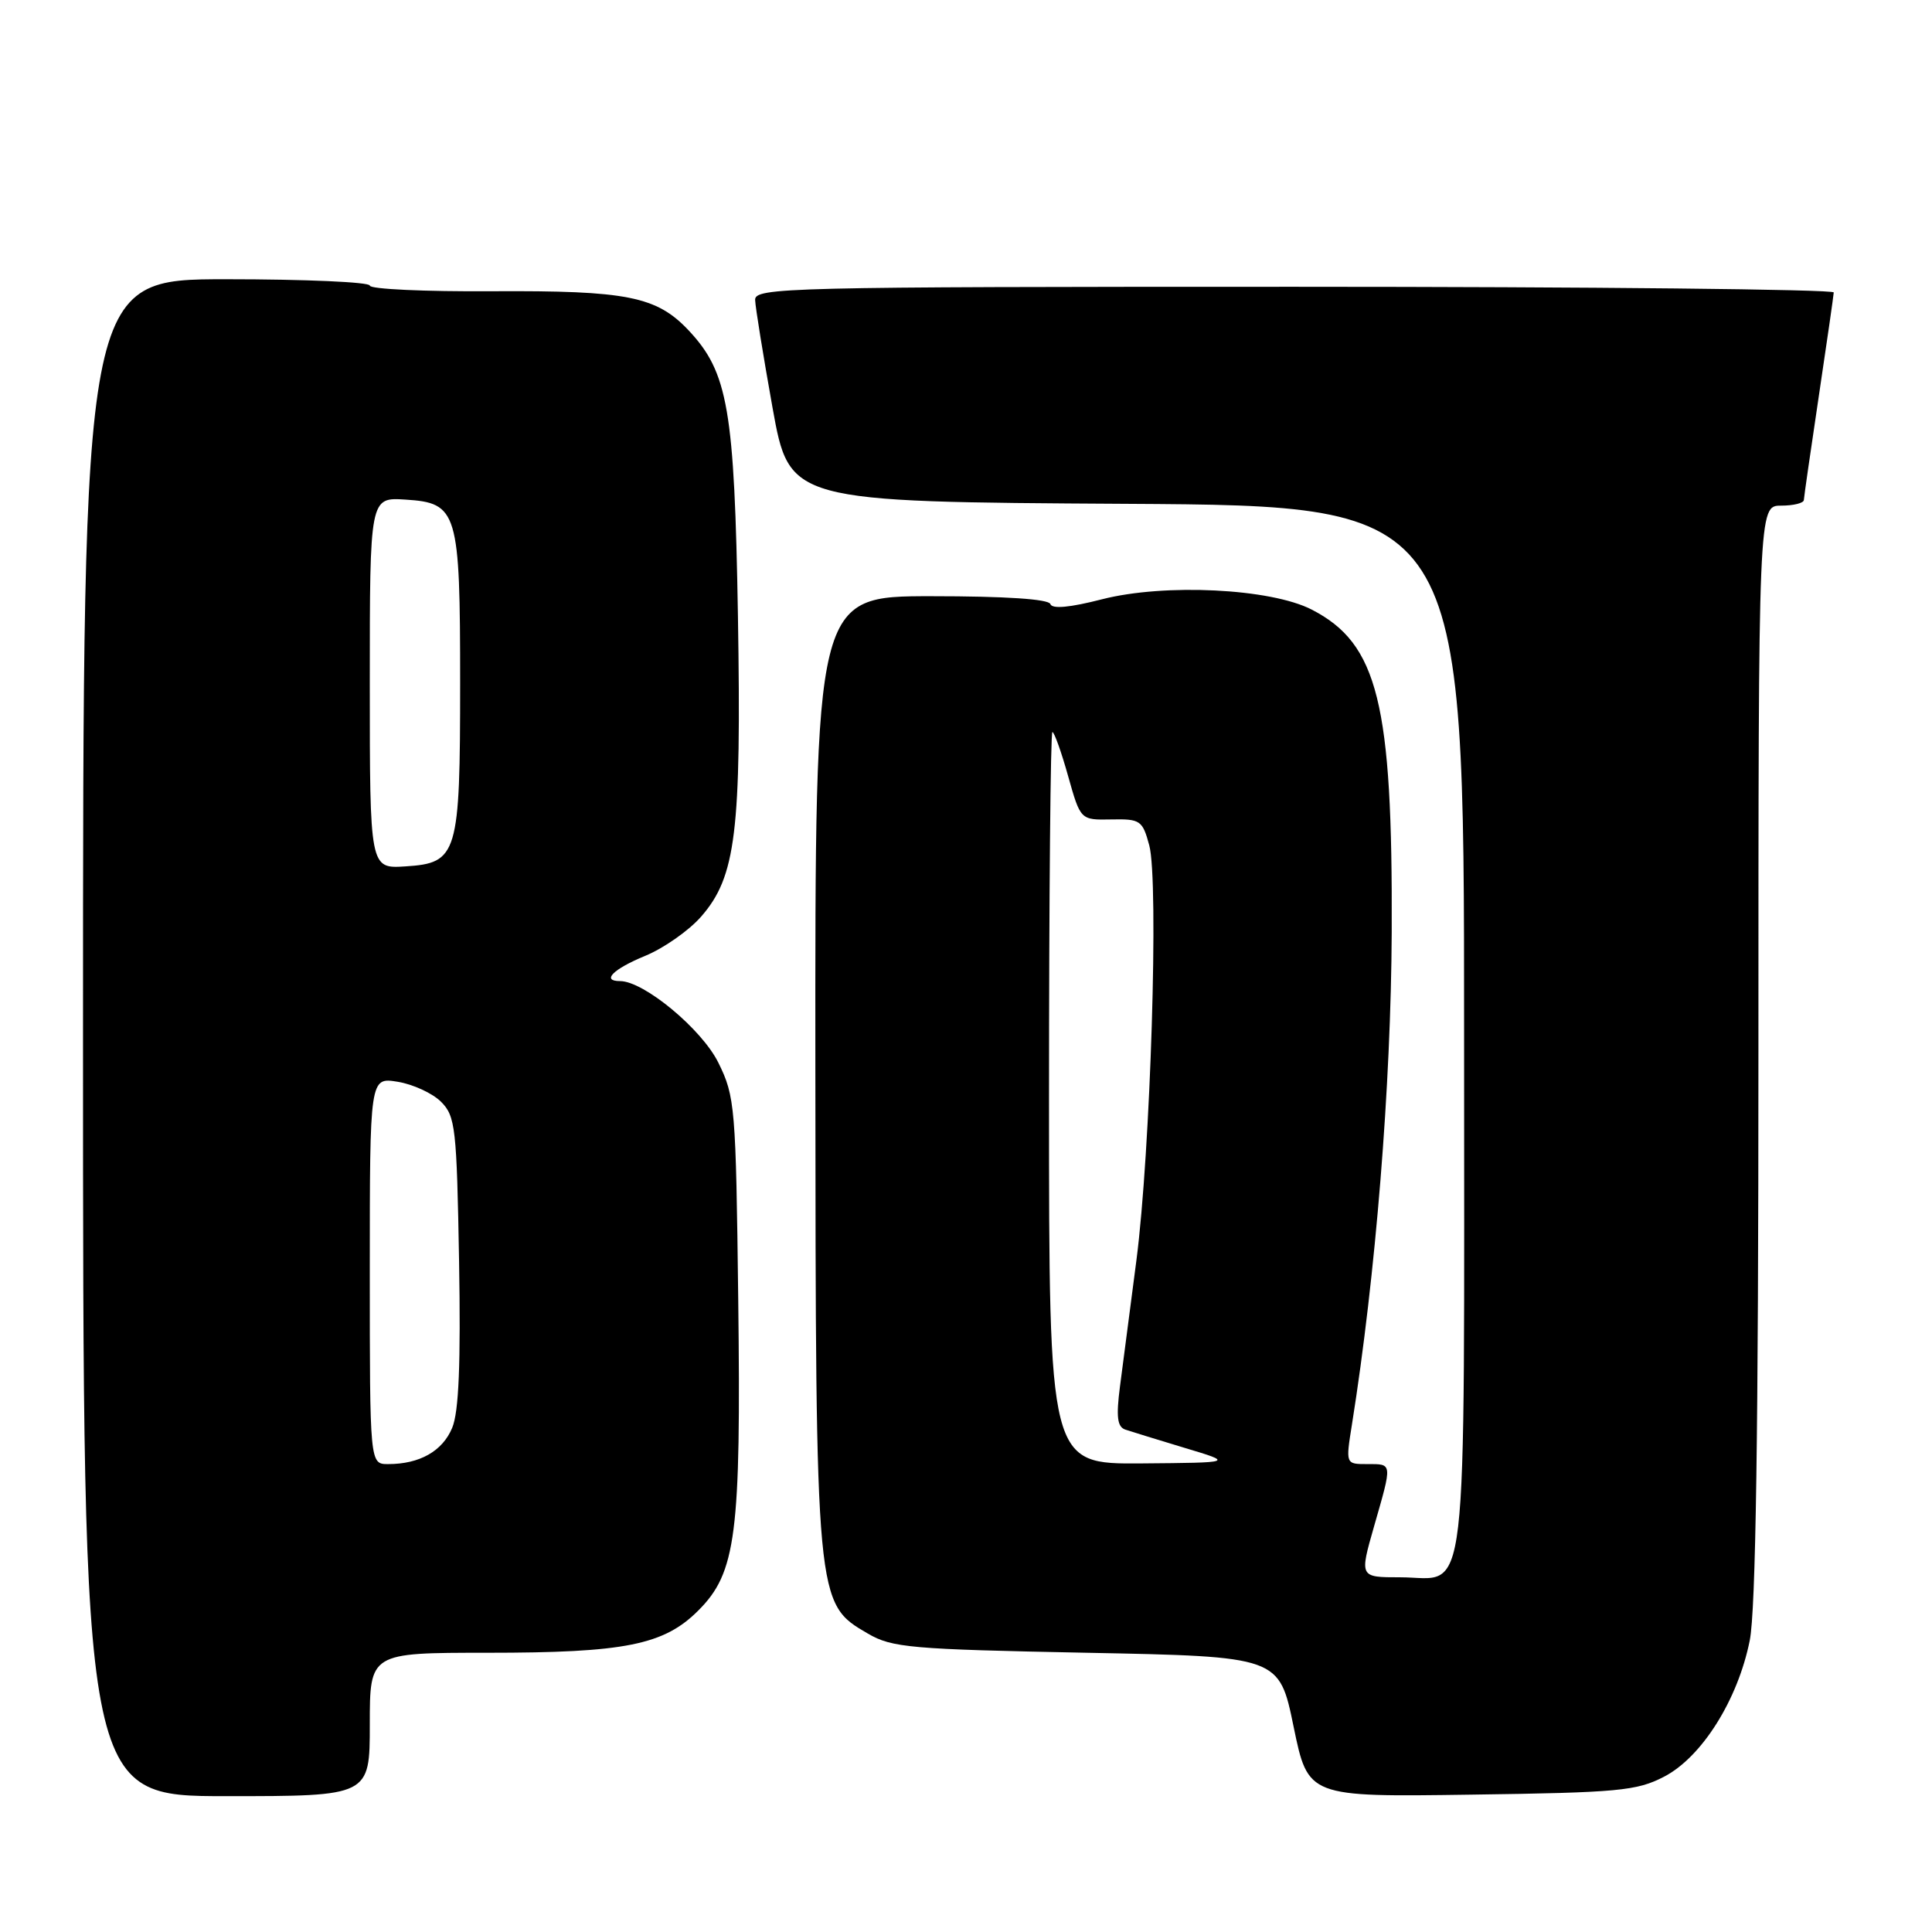 <?xml version="1.0" encoding="UTF-8" standalone="no"?>
<!DOCTYPE svg PUBLIC "-//W3C//DTD SVG 1.1//EN" "http://www.w3.org/Graphics/SVG/1.1/DTD/svg11.dtd" >
<svg xmlns="http://www.w3.org/2000/svg" xmlns:xlink="http://www.w3.org/1999/xlink" version="1.1" viewBox="0 0 256 256">
 <g >
 <path fill="currentColor"
d=" M 49.00 228.50 C 49.00 219.00 49.00 219.00 64.56 219.00 C 82.81 219.00 87.97 217.97 92.53 213.40 C 97.55 208.39 98.20 203.32 97.82 172.24 C 97.51 146.68 97.40 145.29 95.19 140.82 C 93.01 136.38 85.32 130.00 82.16 130.00 C 79.65 130.00 81.23 128.41 85.48 126.66 C 87.94 125.65 91.27 123.32 92.89 121.47 C 97.52 116.19 98.25 110.24 97.78 81.62 C 97.32 54.24 96.48 49.34 91.24 43.77 C 87.00 39.27 83.08 38.49 65.25 38.59 C 56.31 38.65 49.00 38.31 49.00 37.84 C 49.00 37.38 40.45 37.00 30.00 37.00 C 11.00 37.00 11.00 37.00 11.00 137.50 C 11.00 238.00 11.00 238.00 30.00 238.00 C 49.00 238.00 49.00 238.00 49.00 228.50 Z  M 220.50 235.42 C 225.50 232.83 230.28 225.23 231.85 217.37 C 232.65 213.40 233.00 189.70 233.00 139.33 C 233.00 67.00 233.00 67.00 236.00 67.00 C 237.65 67.00 239.01 66.66 239.02 66.25 C 239.04 65.84 239.93 59.65 241.00 52.50 C 242.07 45.35 242.96 39.16 242.98 38.75 C 242.99 38.34 210.82 38.00 171.50 38.00 C 104.05 38.00 100.00 38.10 100.06 39.75 C 100.09 40.71 101.13 47.12 102.36 54.00 C 104.61 66.50 104.61 66.50 149.31 66.76 C 194.00 67.02 194.00 67.02 194.00 136.44 C 194.00 215.24 194.73 209.00 185.50 209.00 C 180.14 209.00 180.14 209.00 182.07 202.25 C 184.51 193.74 184.54 194.00 181.15 194.00 C 178.30 194.00 178.30 194.00 179.14 188.75 C 182.28 169.05 184.32 143.82 184.41 123.50 C 184.54 93.16 182.59 85.30 173.82 80.78 C 168.38 77.97 154.32 77.28 146.01 79.41 C 141.77 80.50 139.41 80.72 139.18 80.04 C 138.96 79.38 133.20 79.00 123.42 79.00 C 108.00 79.00 108.00 79.00 108.04 141.75 C 108.09 212.58 108.08 212.43 115.00 216.46 C 118.20 218.33 120.67 218.54 144.00 219.00 C 169.50 219.50 169.50 219.50 171.41 228.80 C 173.33 238.11 173.33 238.11 194.91 237.80 C 214.47 237.53 216.88 237.30 220.50 235.42 Z  M 49.00 168.37 C 49.00 142.74 49.00 142.74 52.69 143.34 C 54.72 143.67 57.31 144.86 58.44 145.99 C 60.35 147.90 60.52 149.44 60.83 167.13 C 61.06 180.67 60.80 187.07 59.92 189.19 C 58.64 192.28 55.61 194.00 51.43 194.00 C 49.00 194.00 49.00 194.00 49.00 168.37 Z  M 49.00 90.50 C 49.00 65.89 49.00 65.89 53.73 66.20 C 60.65 66.64 60.97 67.73 60.97 90.50 C 60.97 113.27 60.65 114.36 53.73 114.80 C 49.00 115.11 49.00 115.11 49.00 90.50 Z  M 139.00 145.50 C 139.00 118.83 139.20 97.00 139.45 97.00 C 139.69 97.00 140.63 99.62 141.53 102.83 C 143.17 108.66 143.17 108.66 147.25 108.58 C 151.10 108.50 151.39 108.71 152.28 112.00 C 153.57 116.73 152.45 152.60 150.58 167.00 C 149.76 173.32 148.78 180.85 148.40 183.73 C 147.88 187.75 148.05 189.07 149.11 189.43 C 149.88 189.69 153.43 190.78 157.00 191.86 C 163.50 193.81 163.50 193.81 151.25 193.91 C 139.00 194.00 139.00 194.00 139.00 145.50 Z "/>
</g>
</svg>